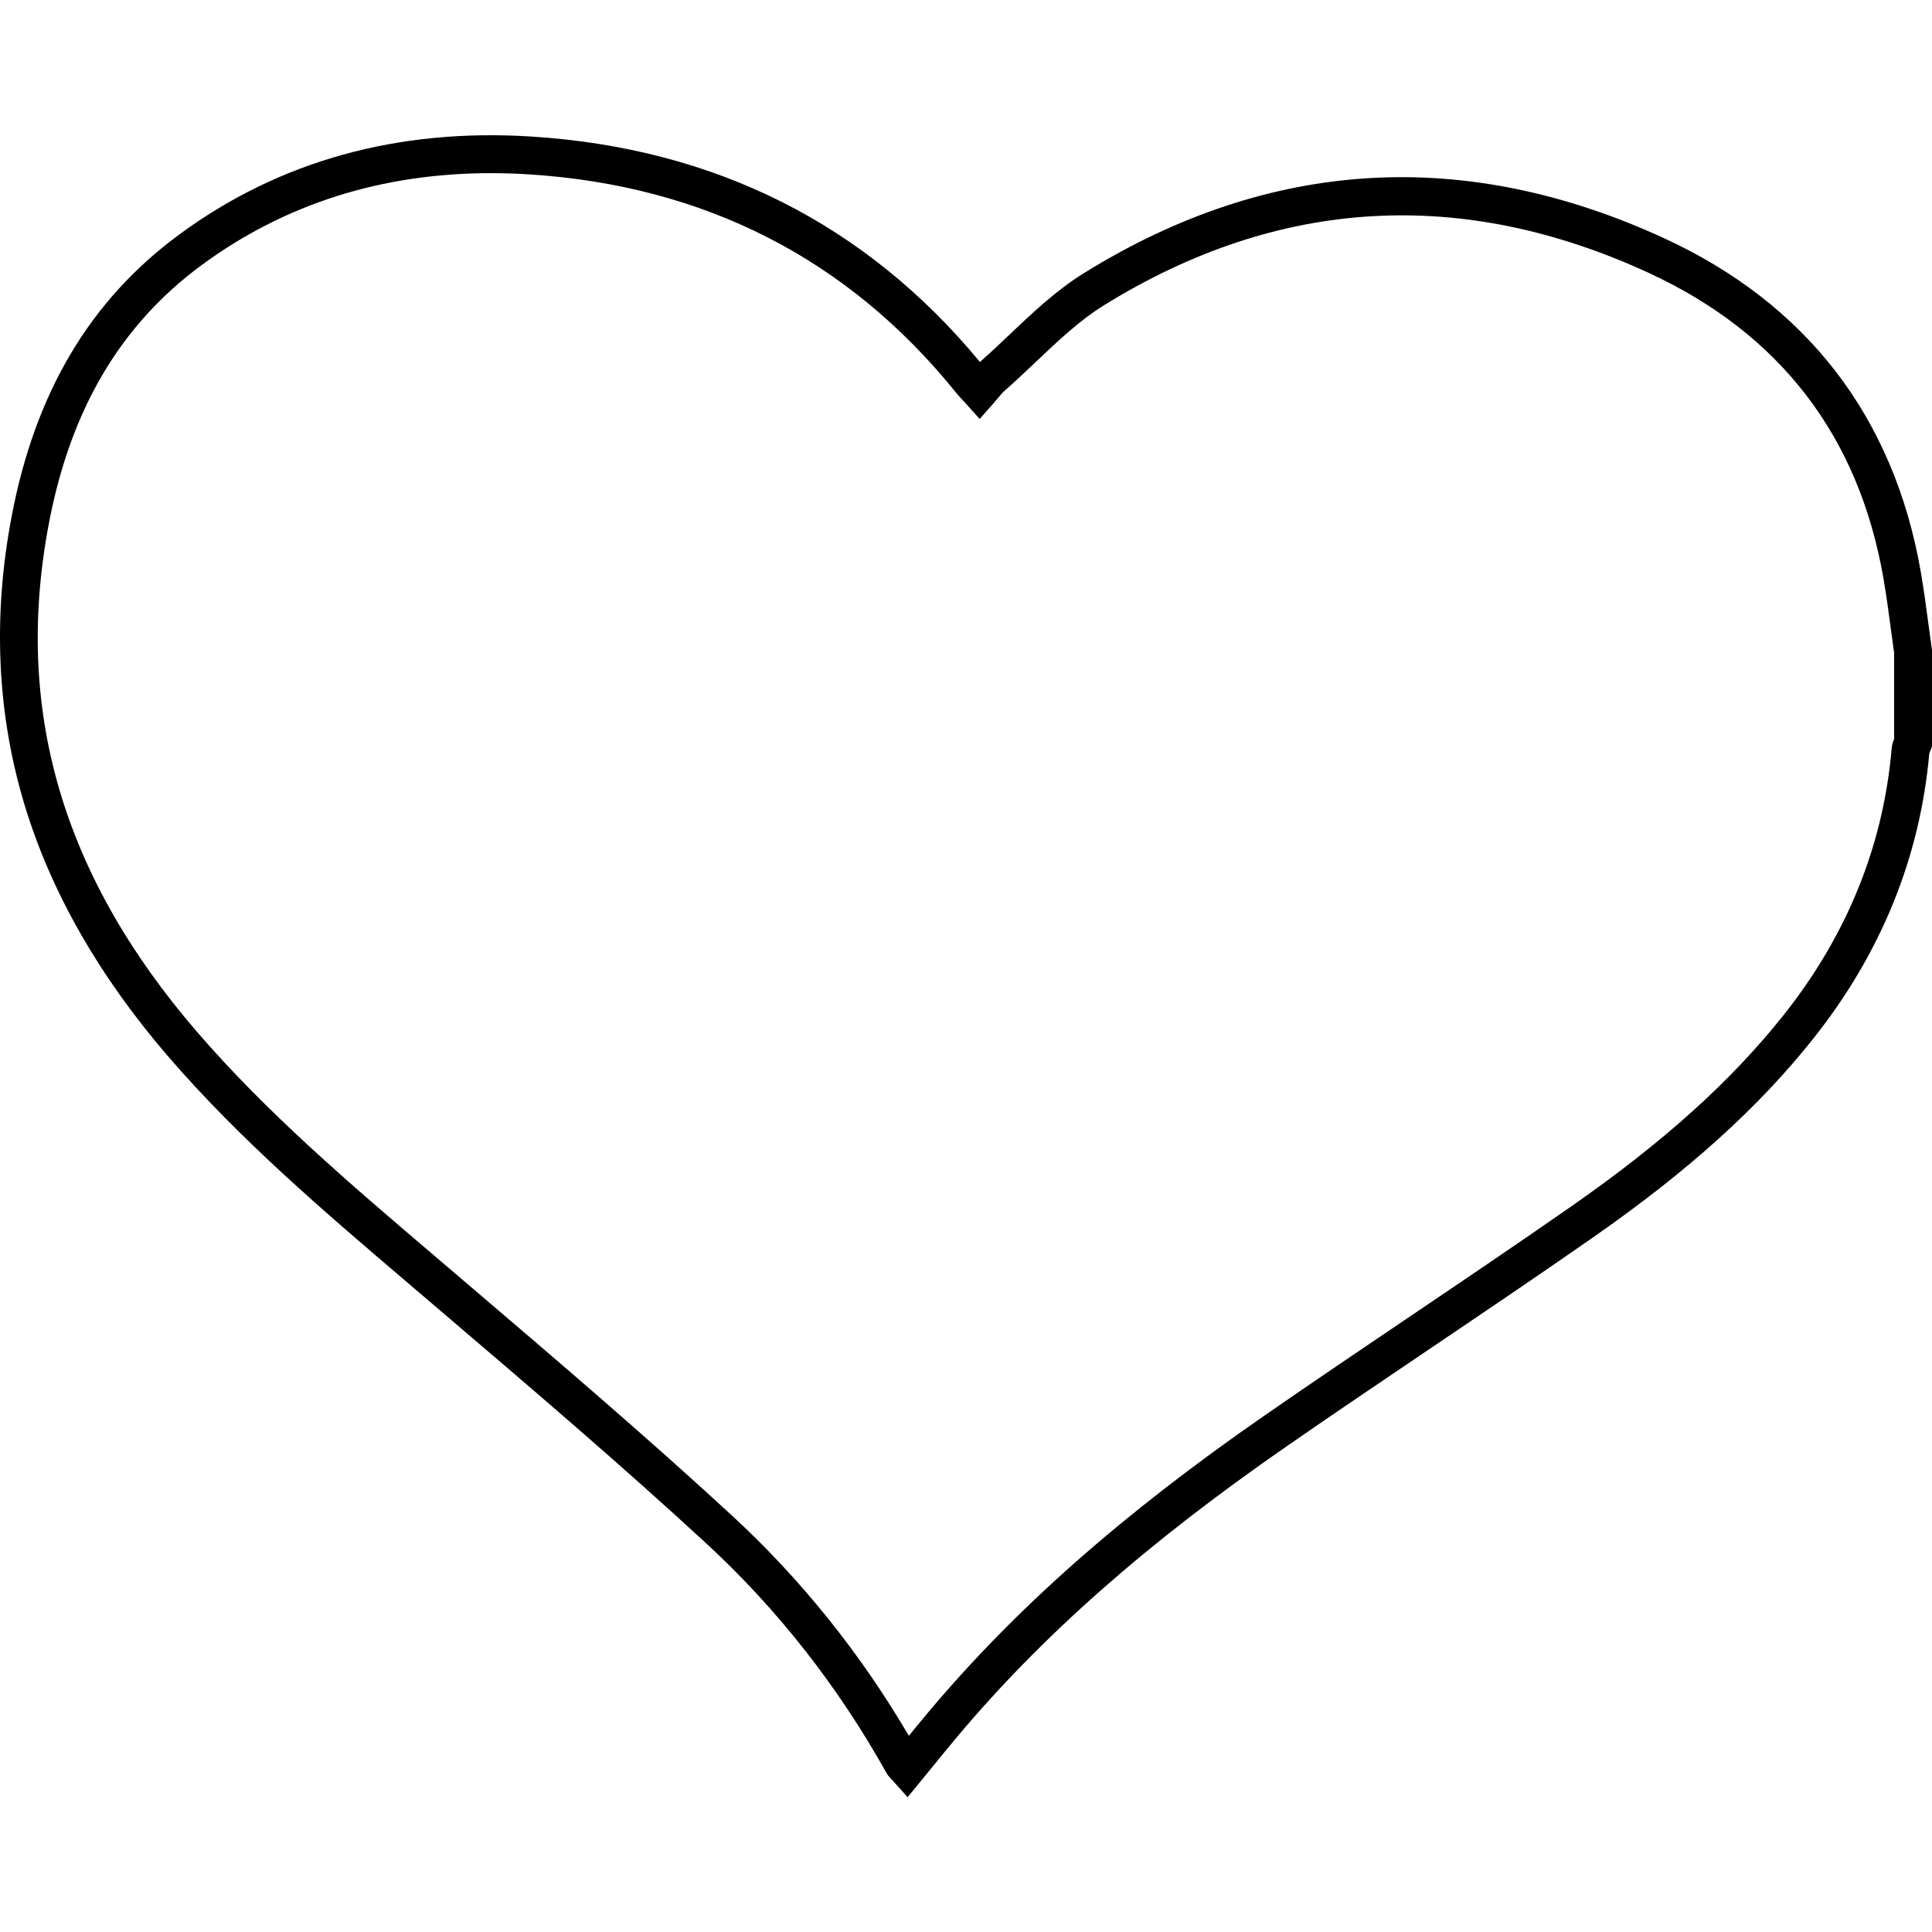 <?xml version="1.0" encoding="UTF-8"?>
<svg width="200px" height="200px" viewBox="0 0 200 200" version="1.1" xmlns="http://www.w3.org/2000/svg" xmlns:xlink="http://www.w3.org/1999/xlink">
    <!-- Generator: Sketch 54.1 (76490) - https://sketchapp.com -->
    <title>cuore</title>
    <desc>Created with Sketch.</desc>
    <g id="cuore" stroke="none" stroke-width="1" fill="none" fill-rule="evenodd">
        <path d="M196.076,76.519 C195.974,76.763 195.858,77.089 195.824,77.491 C194.961,87.543 191.196,96.827 184.634,105.084 C179.188,111.936 172.209,118.225 162.67,124.874 C157.152,128.721 151.476,132.554 145.988,136.26 C141.046,139.597 135.935,143.048 130.945,146.505 C116.165,156.746 105.058,166.556 95.991,177.377 C95.351,178.14 94.712,178.92 94.085,179.689 C89.067,171.138 82.916,163.477 75.78,156.895 C66.896,148.701 57.555,140.733 48.522,133.027 L44.577,129.661 C36.241,122.554 27.62,115.204 20.361,106.779 C6.405,90.582 1.403,73.368 5.066,54.155 C7.317,42.349 12.494,33.607 20.893,27.428 C29.477,21.113 39.528,17.925 50.821,17.925 C52.119,17.925 53.435,17.967 54.765,18.051 C72.924,19.203 87.789,26.796 98.946,40.618 C99.163,40.887 99.382,41.124 99.614,41.375 C99.717,41.487 99.827,41.605 99.944,41.735 L101.416,43.369 L102.872,41.722 C103.039,41.533 103.193,41.348 103.341,41.169 C103.572,40.891 103.771,40.65 103.949,40.494 C105.058,39.522 106.141,38.496 107.187,37.504 C109.545,35.267 111.772,33.155 114.314,31.582 C132.331,20.439 151.29,19.316 170.664,28.244 C184.246,34.503 192.425,45.143 194.972,59.867 C195.276,61.622 195.518,63.437 195.753,65.192 C195.858,65.986 195.964,66.779 196.076,67.571 L196.076,76.519 Z M199.98,67.157 C199.863,66.33 199.752,65.501 199.642,64.673 C199.403,62.881 199.155,61.027 198.838,59.198 C197.457,51.213 194.486,44.223 190.007,38.422 C185.565,32.669 179.61,28.046 172.307,24.68 C151.662,15.167 131.456,16.366 112.251,28.245 C109.364,30.03 106.885,32.382 104.487,34.657 C103.494,35.599 102.468,36.572 101.443,37.473 C89.632,23.191 74.016,15.34 55.014,14.135 C41.162,13.256 28.902,16.665 18.568,24.268 C9.334,31.061 3.656,40.597 1.212,53.42 C-0.774,63.834 -0.317,73.925 2.57,83.413 C5.293,92.366 10.279,101.089 17.388,109.34 C24.844,117.994 33.581,125.443 42.031,132.647 L45.975,136.012 C54.98,143.694 64.291,151.637 73.119,159.779 C80.474,166.563 86.741,174.544 91.745,183.498 C91.917,183.808 92.121,184.018 92.269,184.171 C92.313,184.217 92.366,184.27 92.427,184.339 L93.955,186.047 L95.407,184.275 C95.798,183.798 96.184,183.325 96.567,182.853 C97.399,181.832 98.185,180.868 98.998,179.897 C107.834,169.352 118.696,159.766 133.18,149.73 C138.151,146.287 143.251,142.843 148.184,139.512 C153.684,135.797 159.372,131.957 164.914,128.093 C174.774,121.22 182.016,114.684 187.705,107.525 C194.723,98.695 198.765,88.755 199.72,77.978 C199.725,77.966 199.731,77.954 199.736,77.942 C199.789,77.822 199.84,77.701 199.884,77.581 L200,77.258 L200,67.294 L199.98,67.157 Z" id="Fill-1" fill="#000000"></path>
    </g>
</svg>